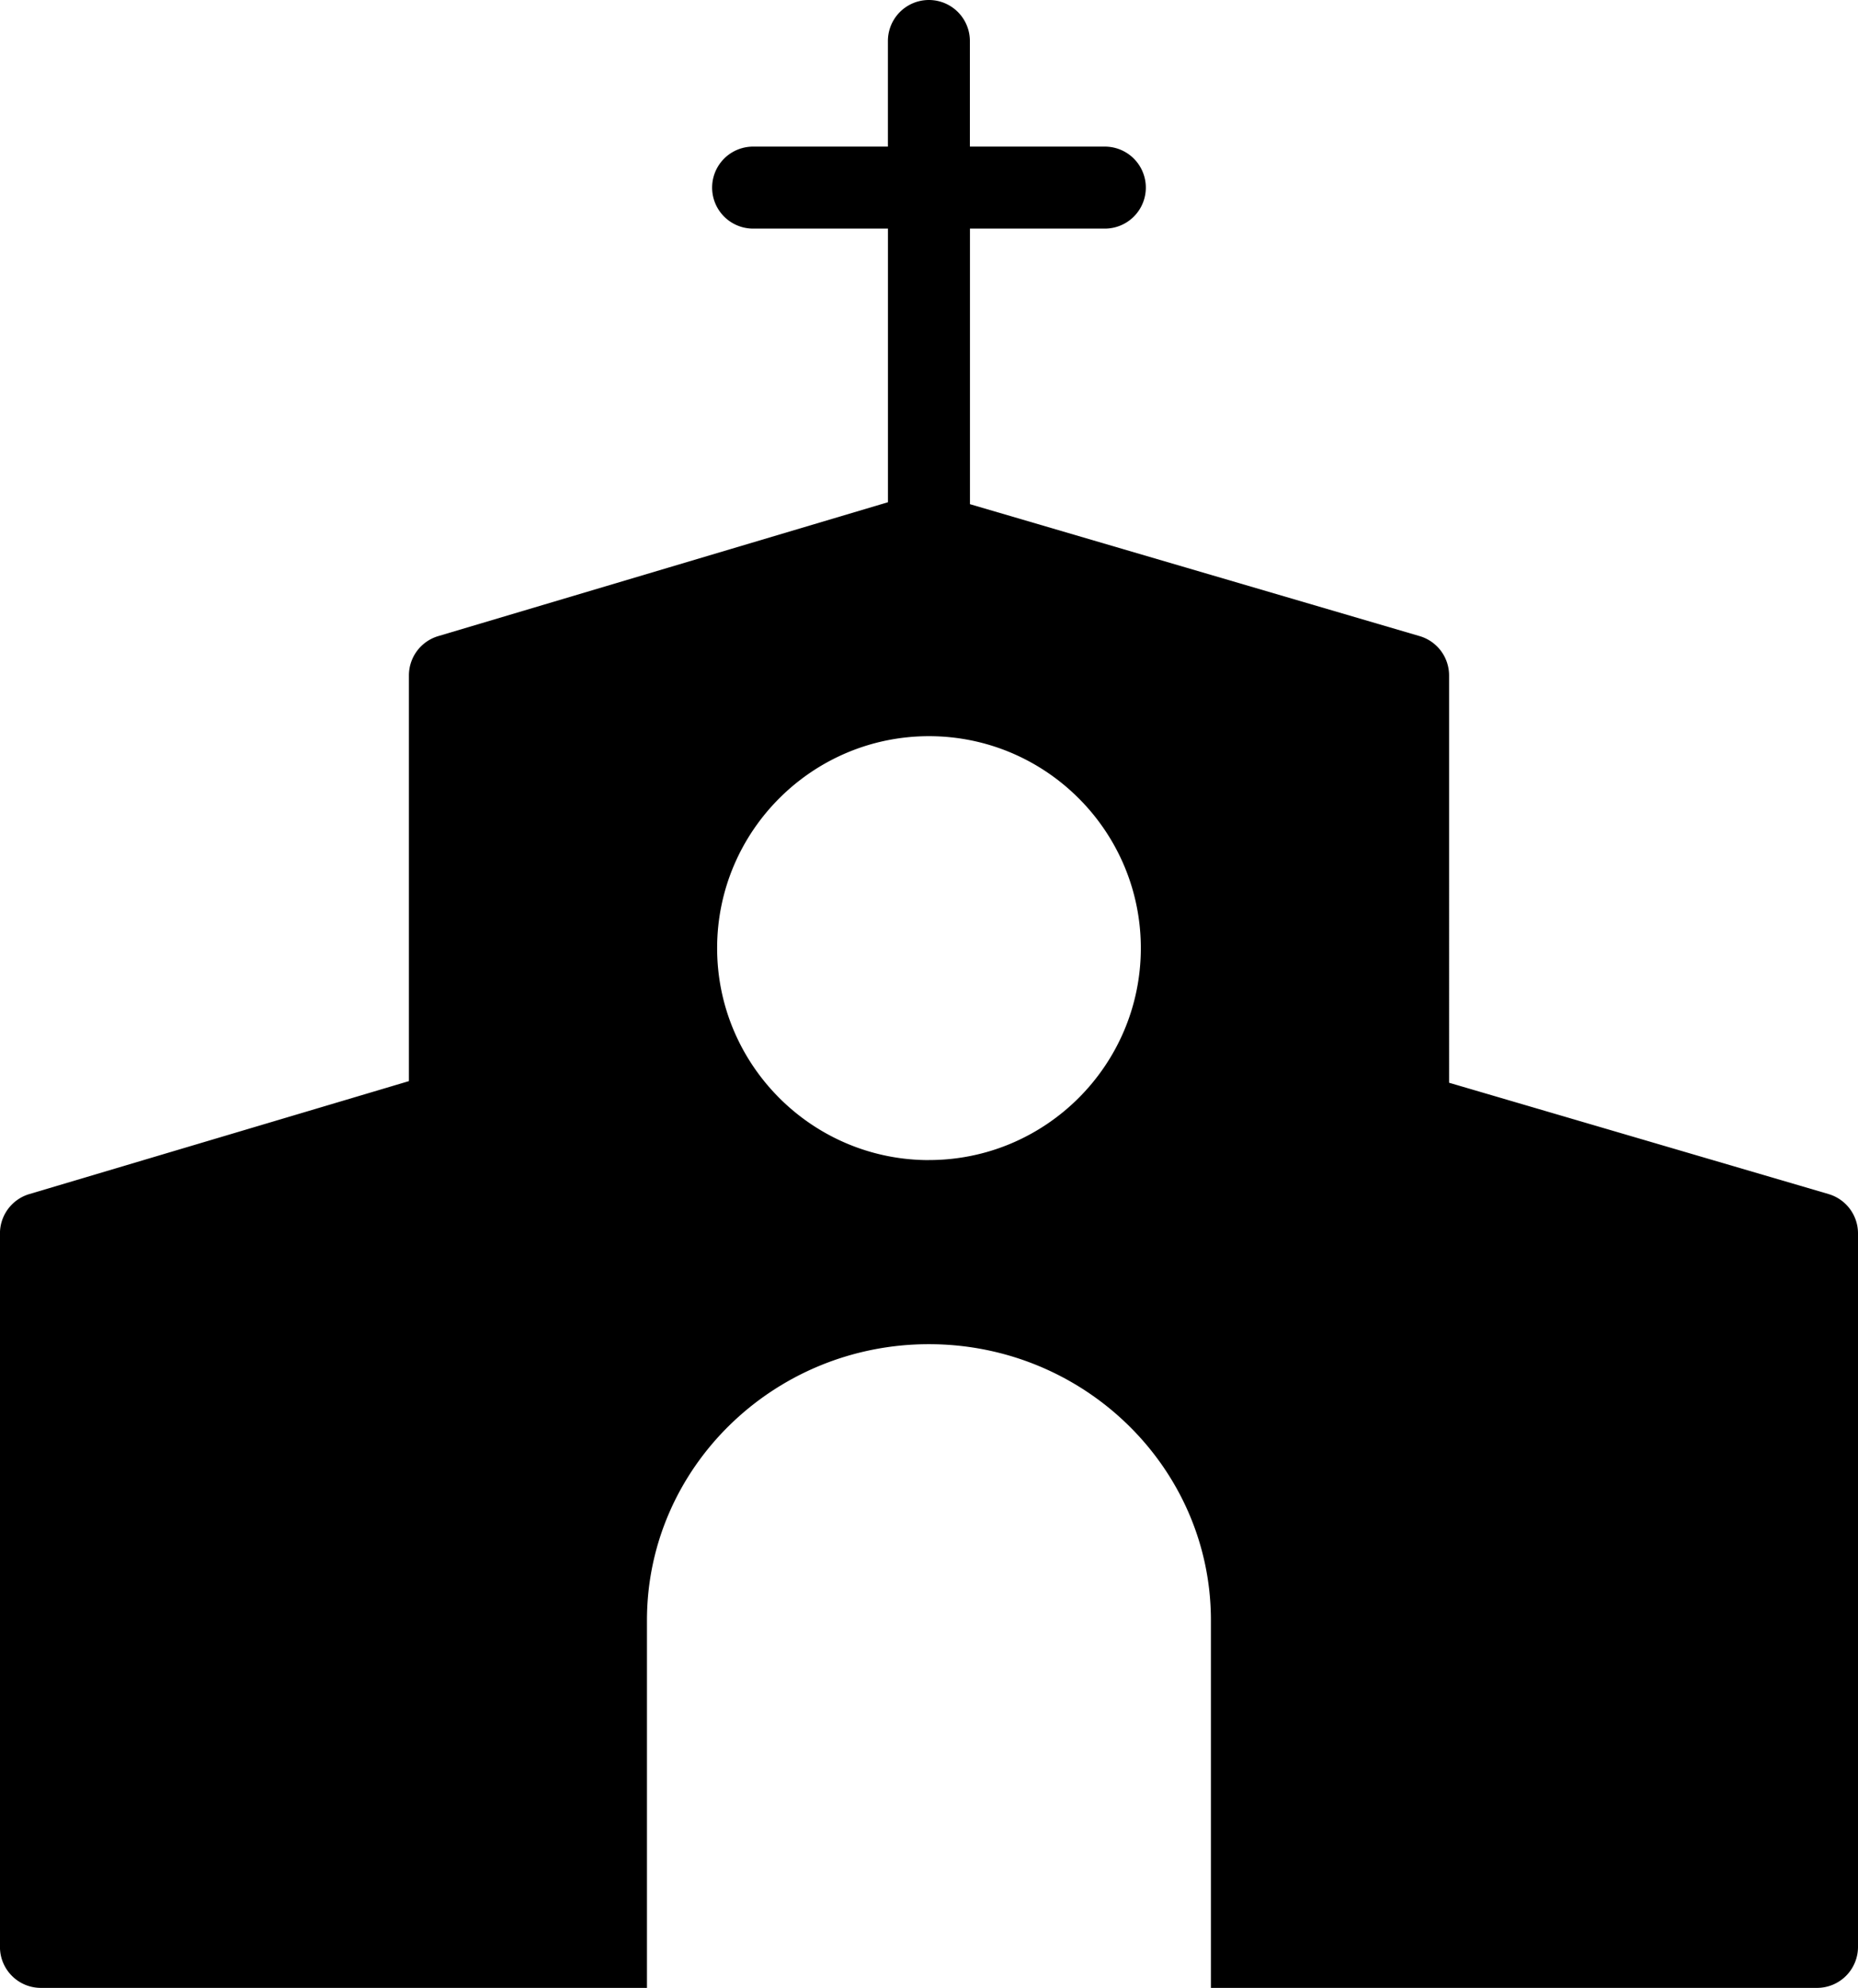 <svg xmlns="http://www.w3.org/2000/svg" fill="currentcolor" class="tile-icon v-icon" viewBox="0 0 44.879 48"><path d="M44.168 28.832l-9.166-2.688V16.31a.99.99 0 0 0-.71-.95l-10.863-3.186V5.52h3.258a.99.99 0 1 0 0-1.98h-3.26V.99a.99.99 0 1 0-1.98 0v2.55h-3.256a.99.99 0 1 0 0 1.98h3.257v6.607L10.585 15.36a.99.99 0 0 0-.708.95v9.795l-9.17 2.728a.992.992 0 0 0-.708.95V47.01c0 .547.442.99.99.99h14.638v-8.876c0-3.677 3.055-6.667 6.81-6.667 3.756 0 6.812 2.99 6.812 6.667V48h14.64a.99.99 0 0 0 .99-.99V29.78a.99.99 0 0 0-.712-.948zm-21.73-.82c-2.82 0-5.116-2.297-5.116-5.118s2.295-5.118 5.117-5.118 5.117 2.296 5.117 5.118-2.296 5.117-5.118 5.117z"/></svg>